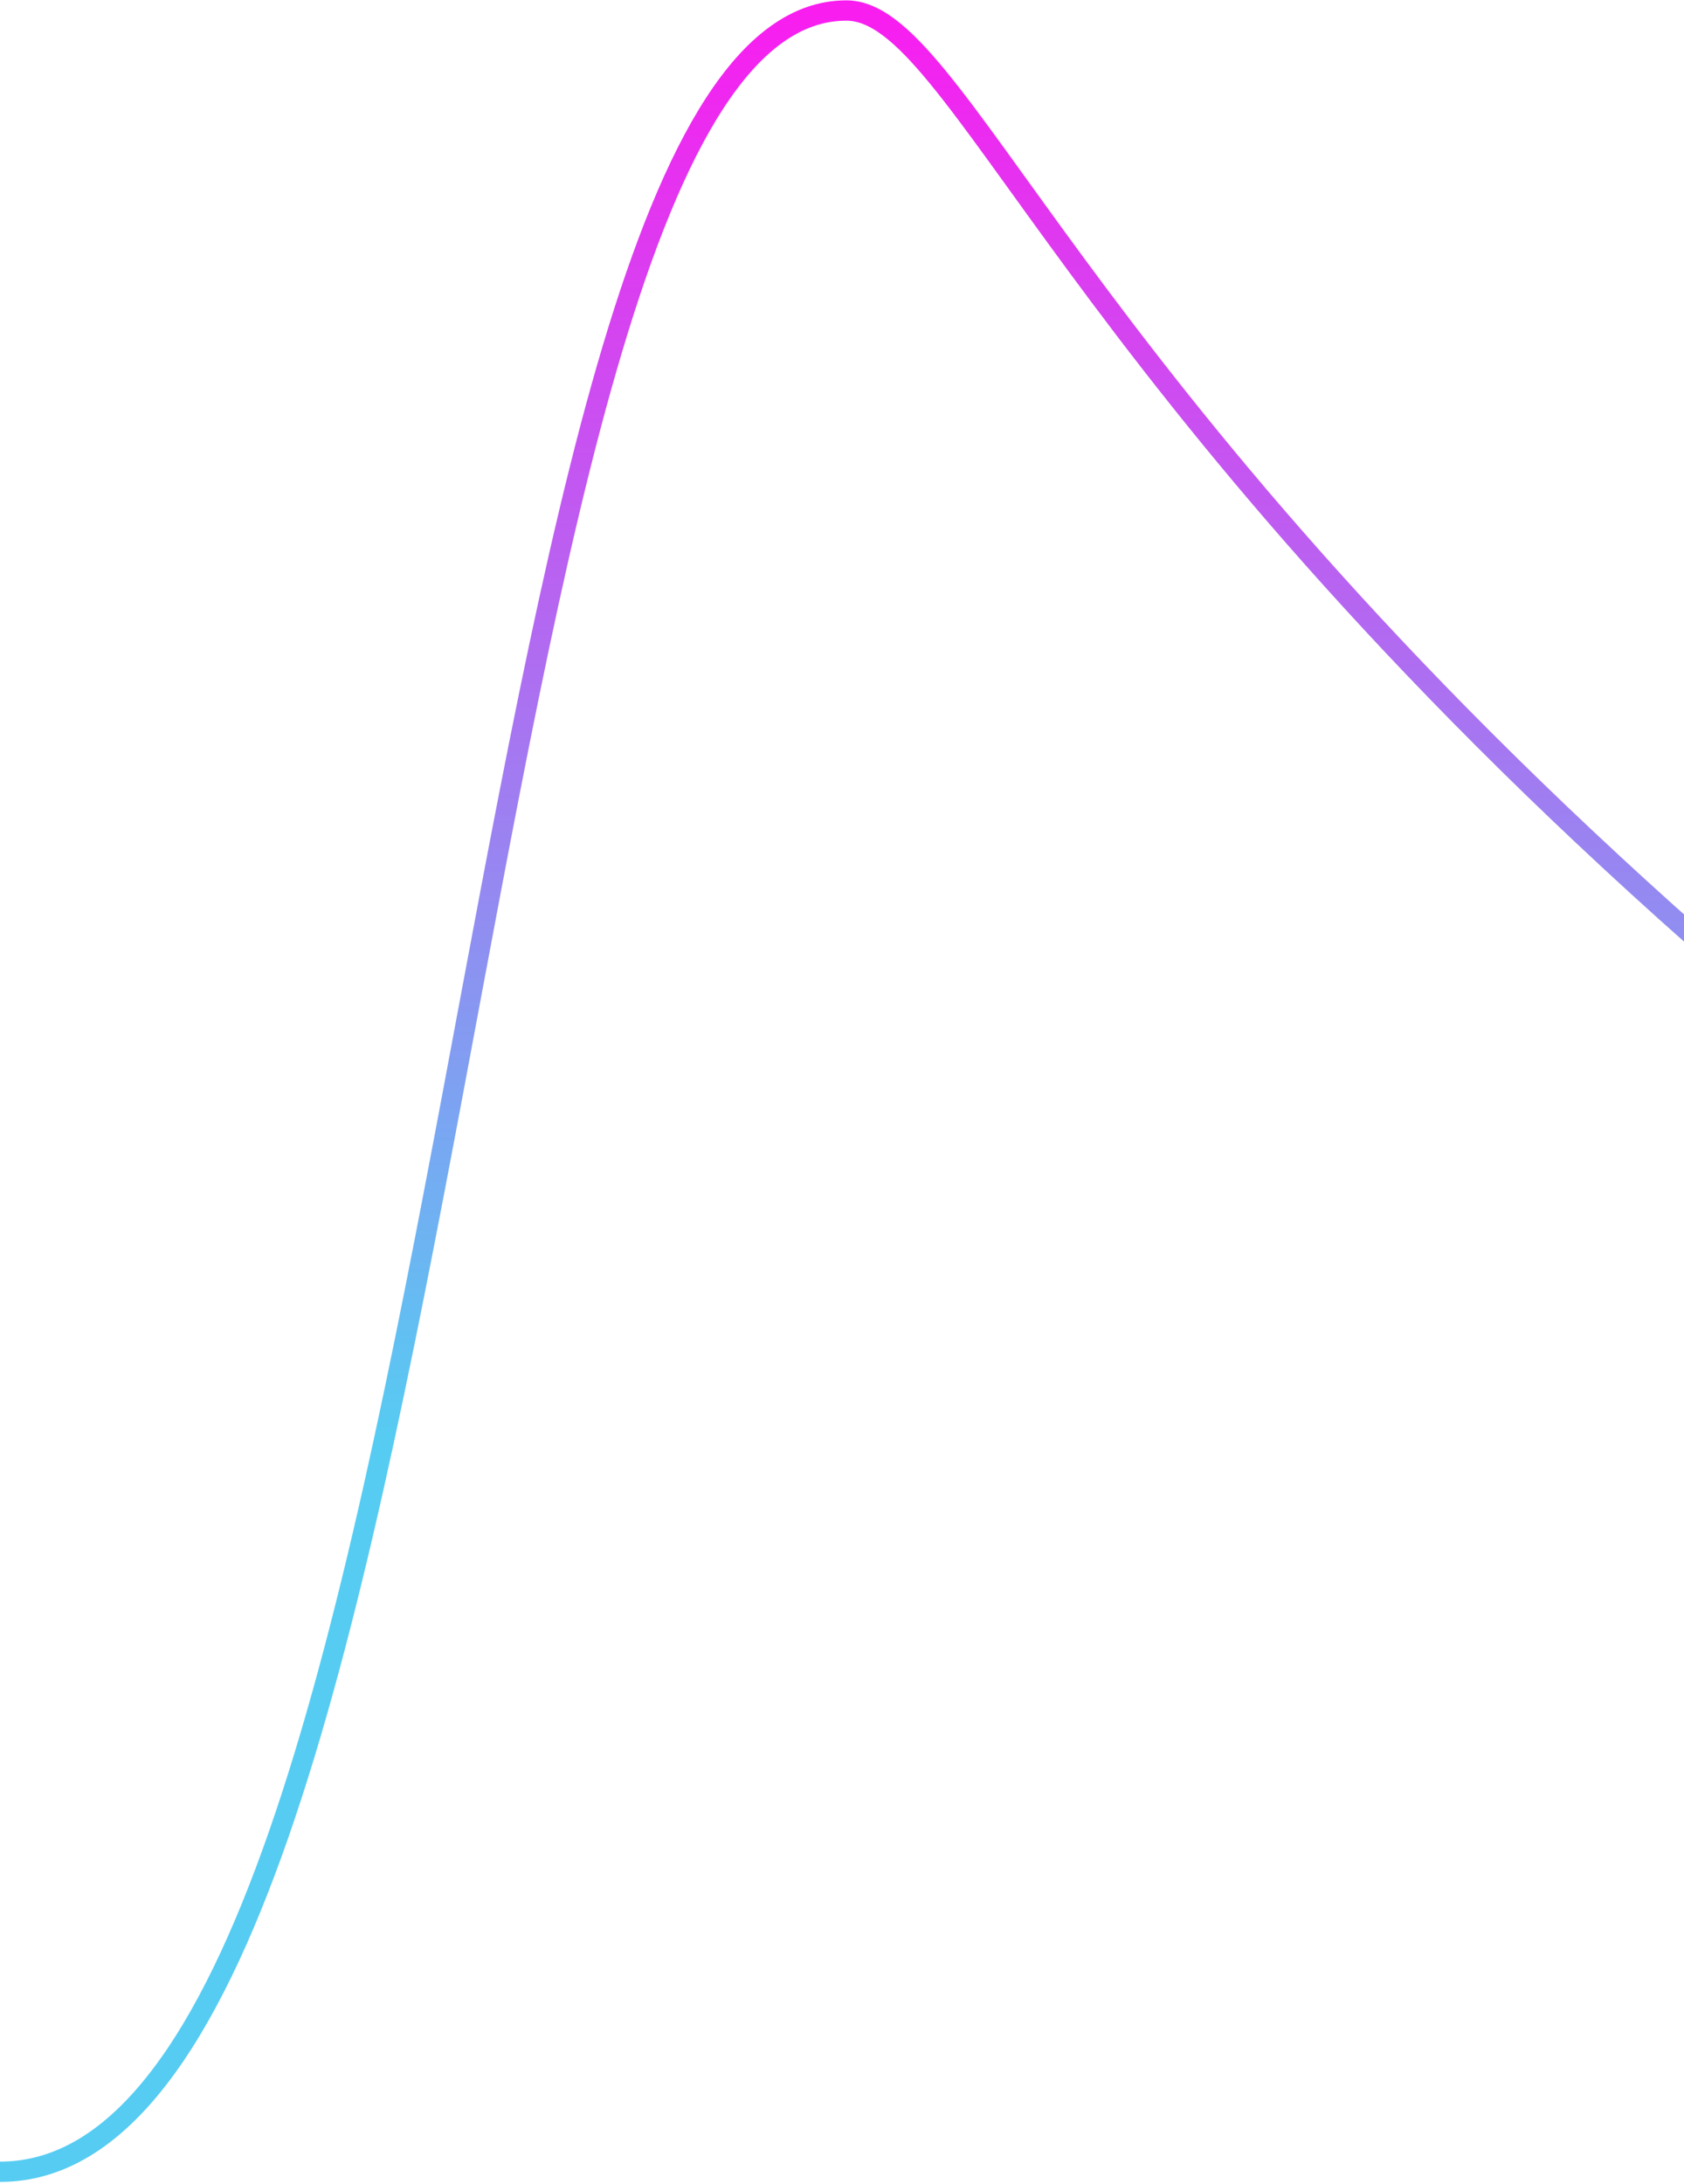<svg width="415" height="538" viewBox="0 0 415 538" fill="none" xmlns="http://www.w3.org/2000/svg">
<path d="M0 534.99C118.55 534.99 109.77 2.591 208.561 2.591C236.223 2.591 262.568 93.831 418 231.267C570.978 366.534 833.803 504.963 887.809 504.963C941.815 504.963 957.622 500.343 968.16 499.188C978.698 498.033 1003.72 534.99 1063 534.99" stroke="url(#paint0_linear)" stroke-width="5"/>
<defs>
<linearGradient id="paint0_linear" x1="531.5" y1="2.591" x2="531.5" y2="534.99" gradientUnits="userSpaceOnUse">
<stop stop-color="#F91DF0"/>
<stop offset="0.661" stop-color="#56CCF2"/>
</linearGradient>
</defs>
</svg>
